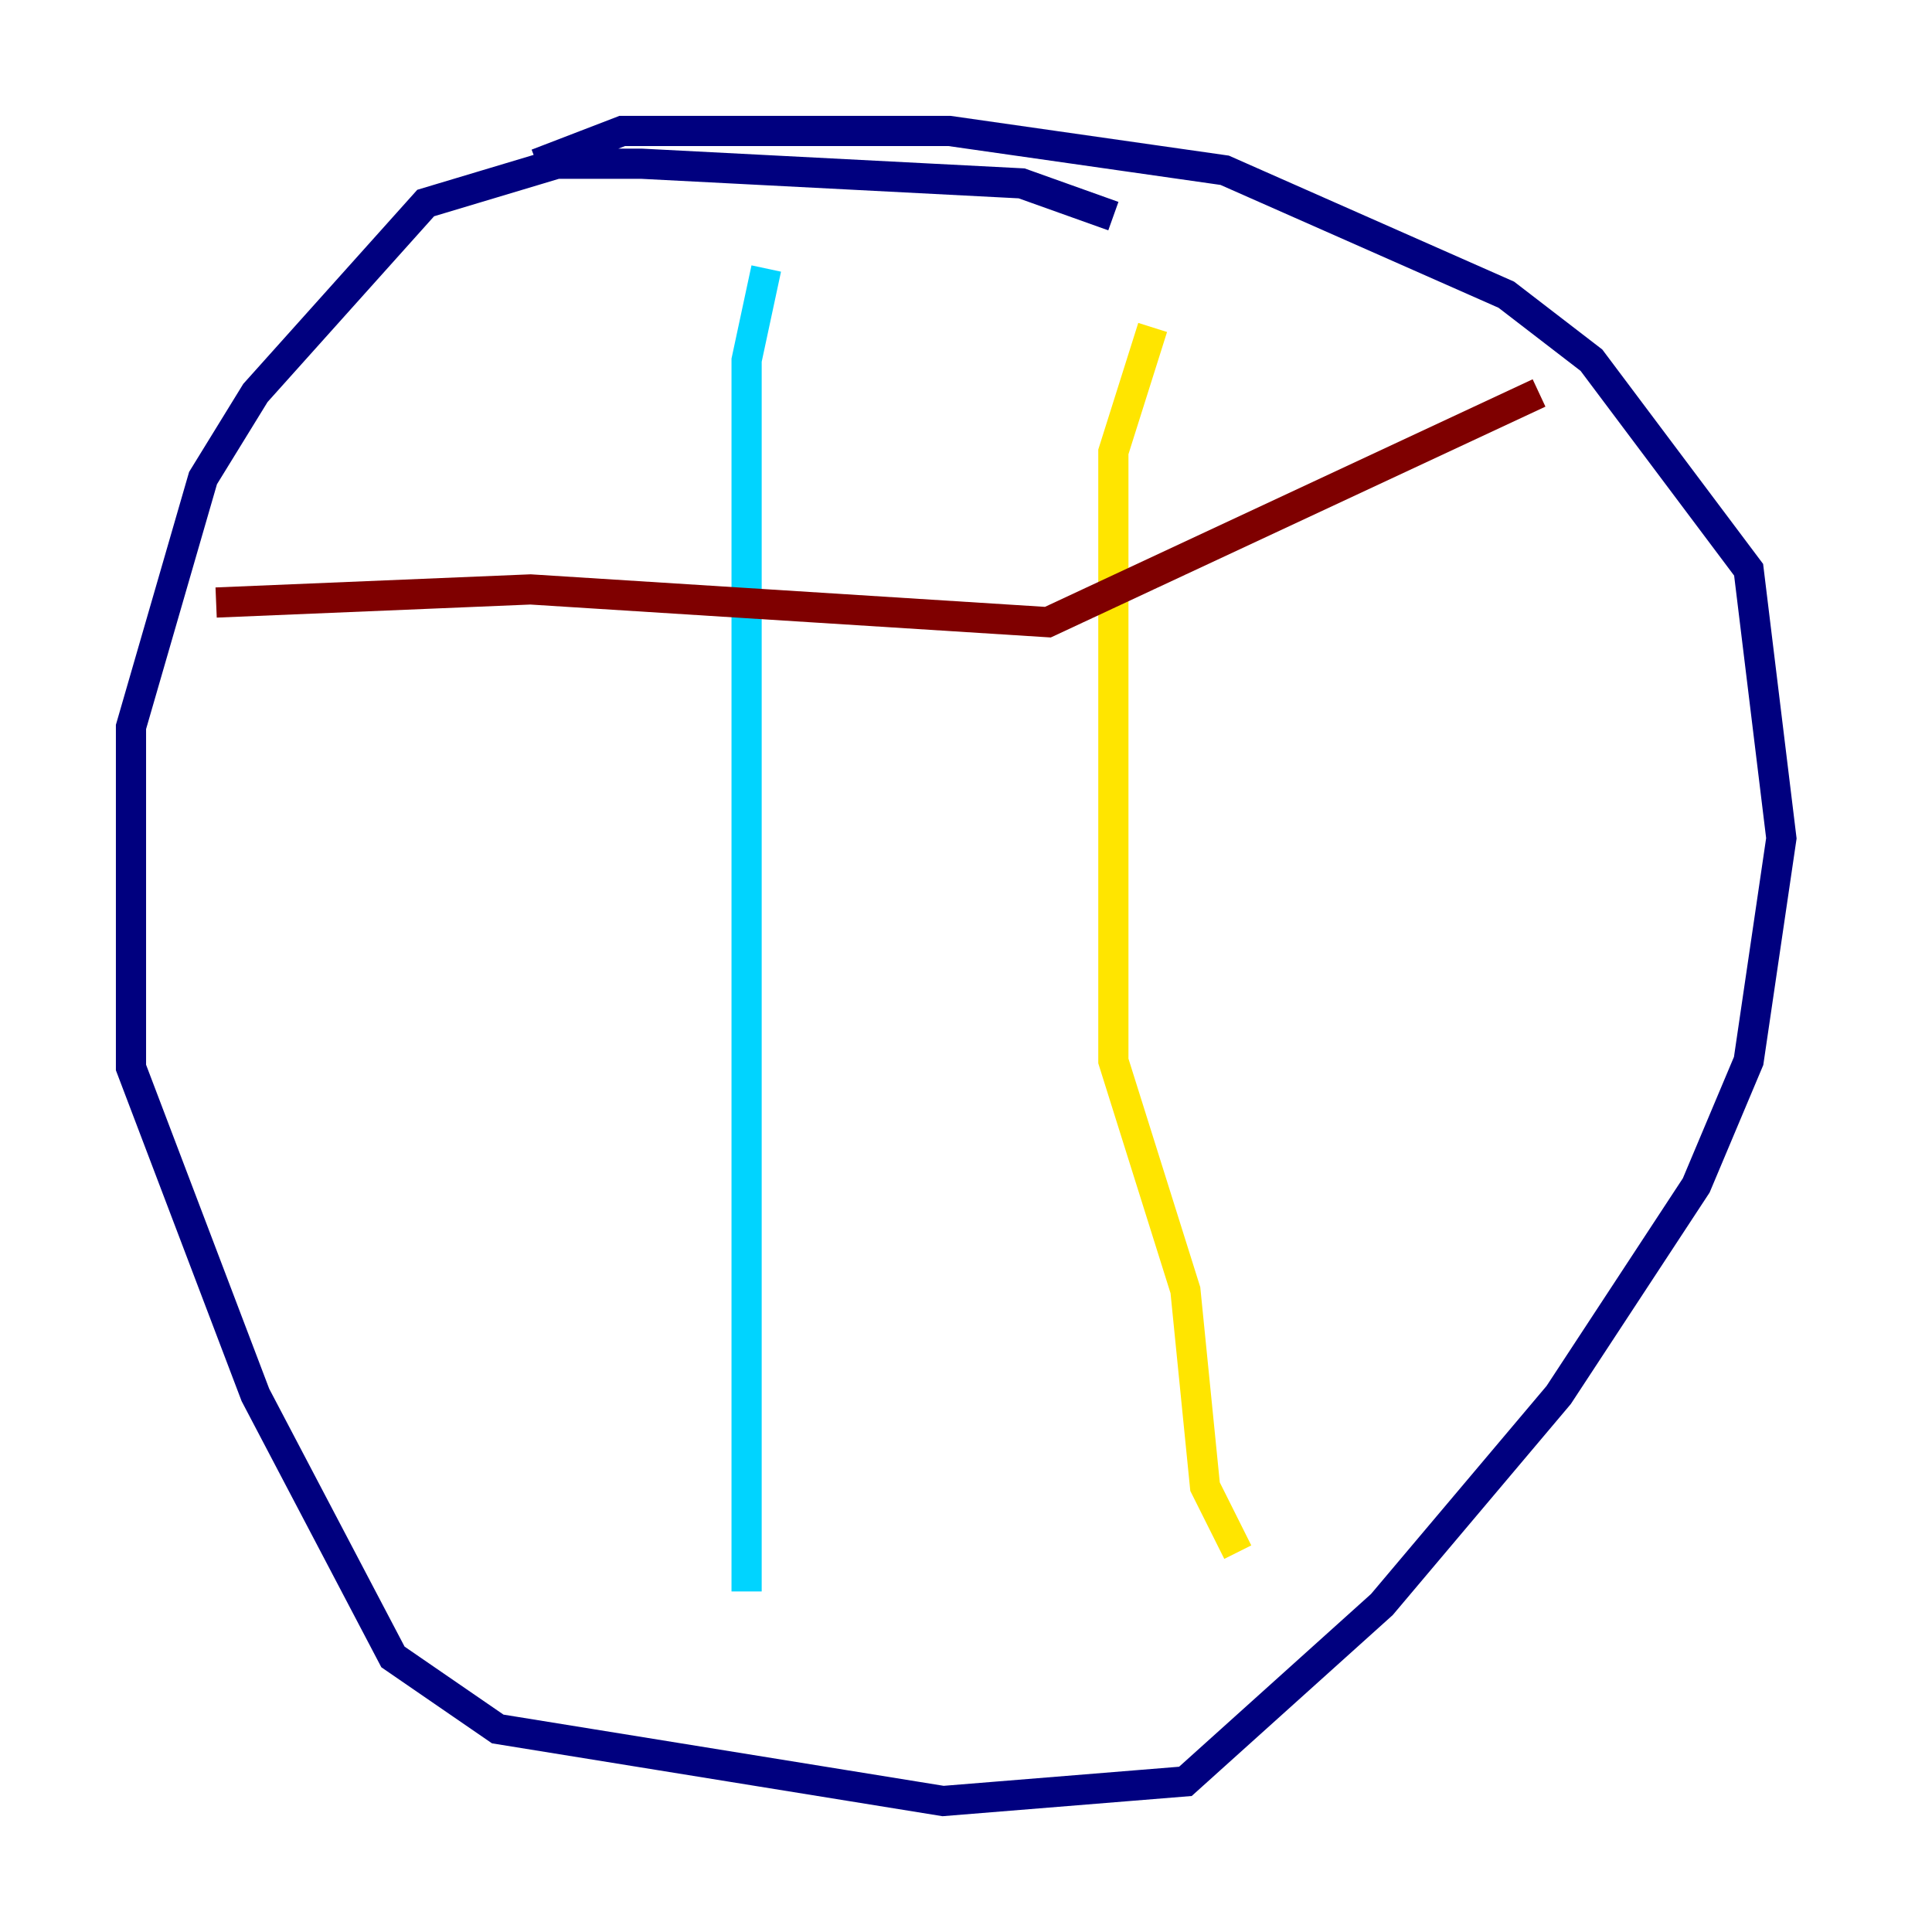 <?xml version="1.0" encoding="utf-8" ?>
<svg baseProfile="tiny" height="128" version="1.2" viewBox="0,0,128,128" width="128" xmlns="http://www.w3.org/2000/svg" xmlns:ev="http://www.w3.org/2001/xml-events" xmlns:xlink="http://www.w3.org/1999/xlink"><defs /><polyline fill="none" points="73.763,14.319 67.688,12.149 42.522,10.848 36.881,10.848 28.203,13.451 16.922,26.034 13.451,31.675 8.678,48.163 8.678,70.725 16.922,92.42 26.034,109.776 32.976,114.549 62.481,119.322 78.536,118.02 91.552,106.305 103.268,92.42 112.38,78.536 115.851,70.291 118.02,55.539 115.851,37.749 105.437,23.864 99.797,19.525 81.139,11.281 62.915,8.678 41.22,8.678 35.58,10.848" stroke="#00007f" stroke-width="2" /><polyline fill="none" points="50.766,17.79 49.464,23.864 49.464,105.437" stroke="#00d4ff" stroke-width="2" /><polyline fill="none" points="76.366,21.695 73.763,29.939 73.763,70.291 78.536,85.478 79.837,98.495 82.007,102.834" stroke="#ffe500" stroke-width="2" /><polyline fill="none" points="14.319,39.919 35.146,39.051 69.424,41.22 101.966,26.034" stroke="#7f0000" stroke-width="2" /></svg>